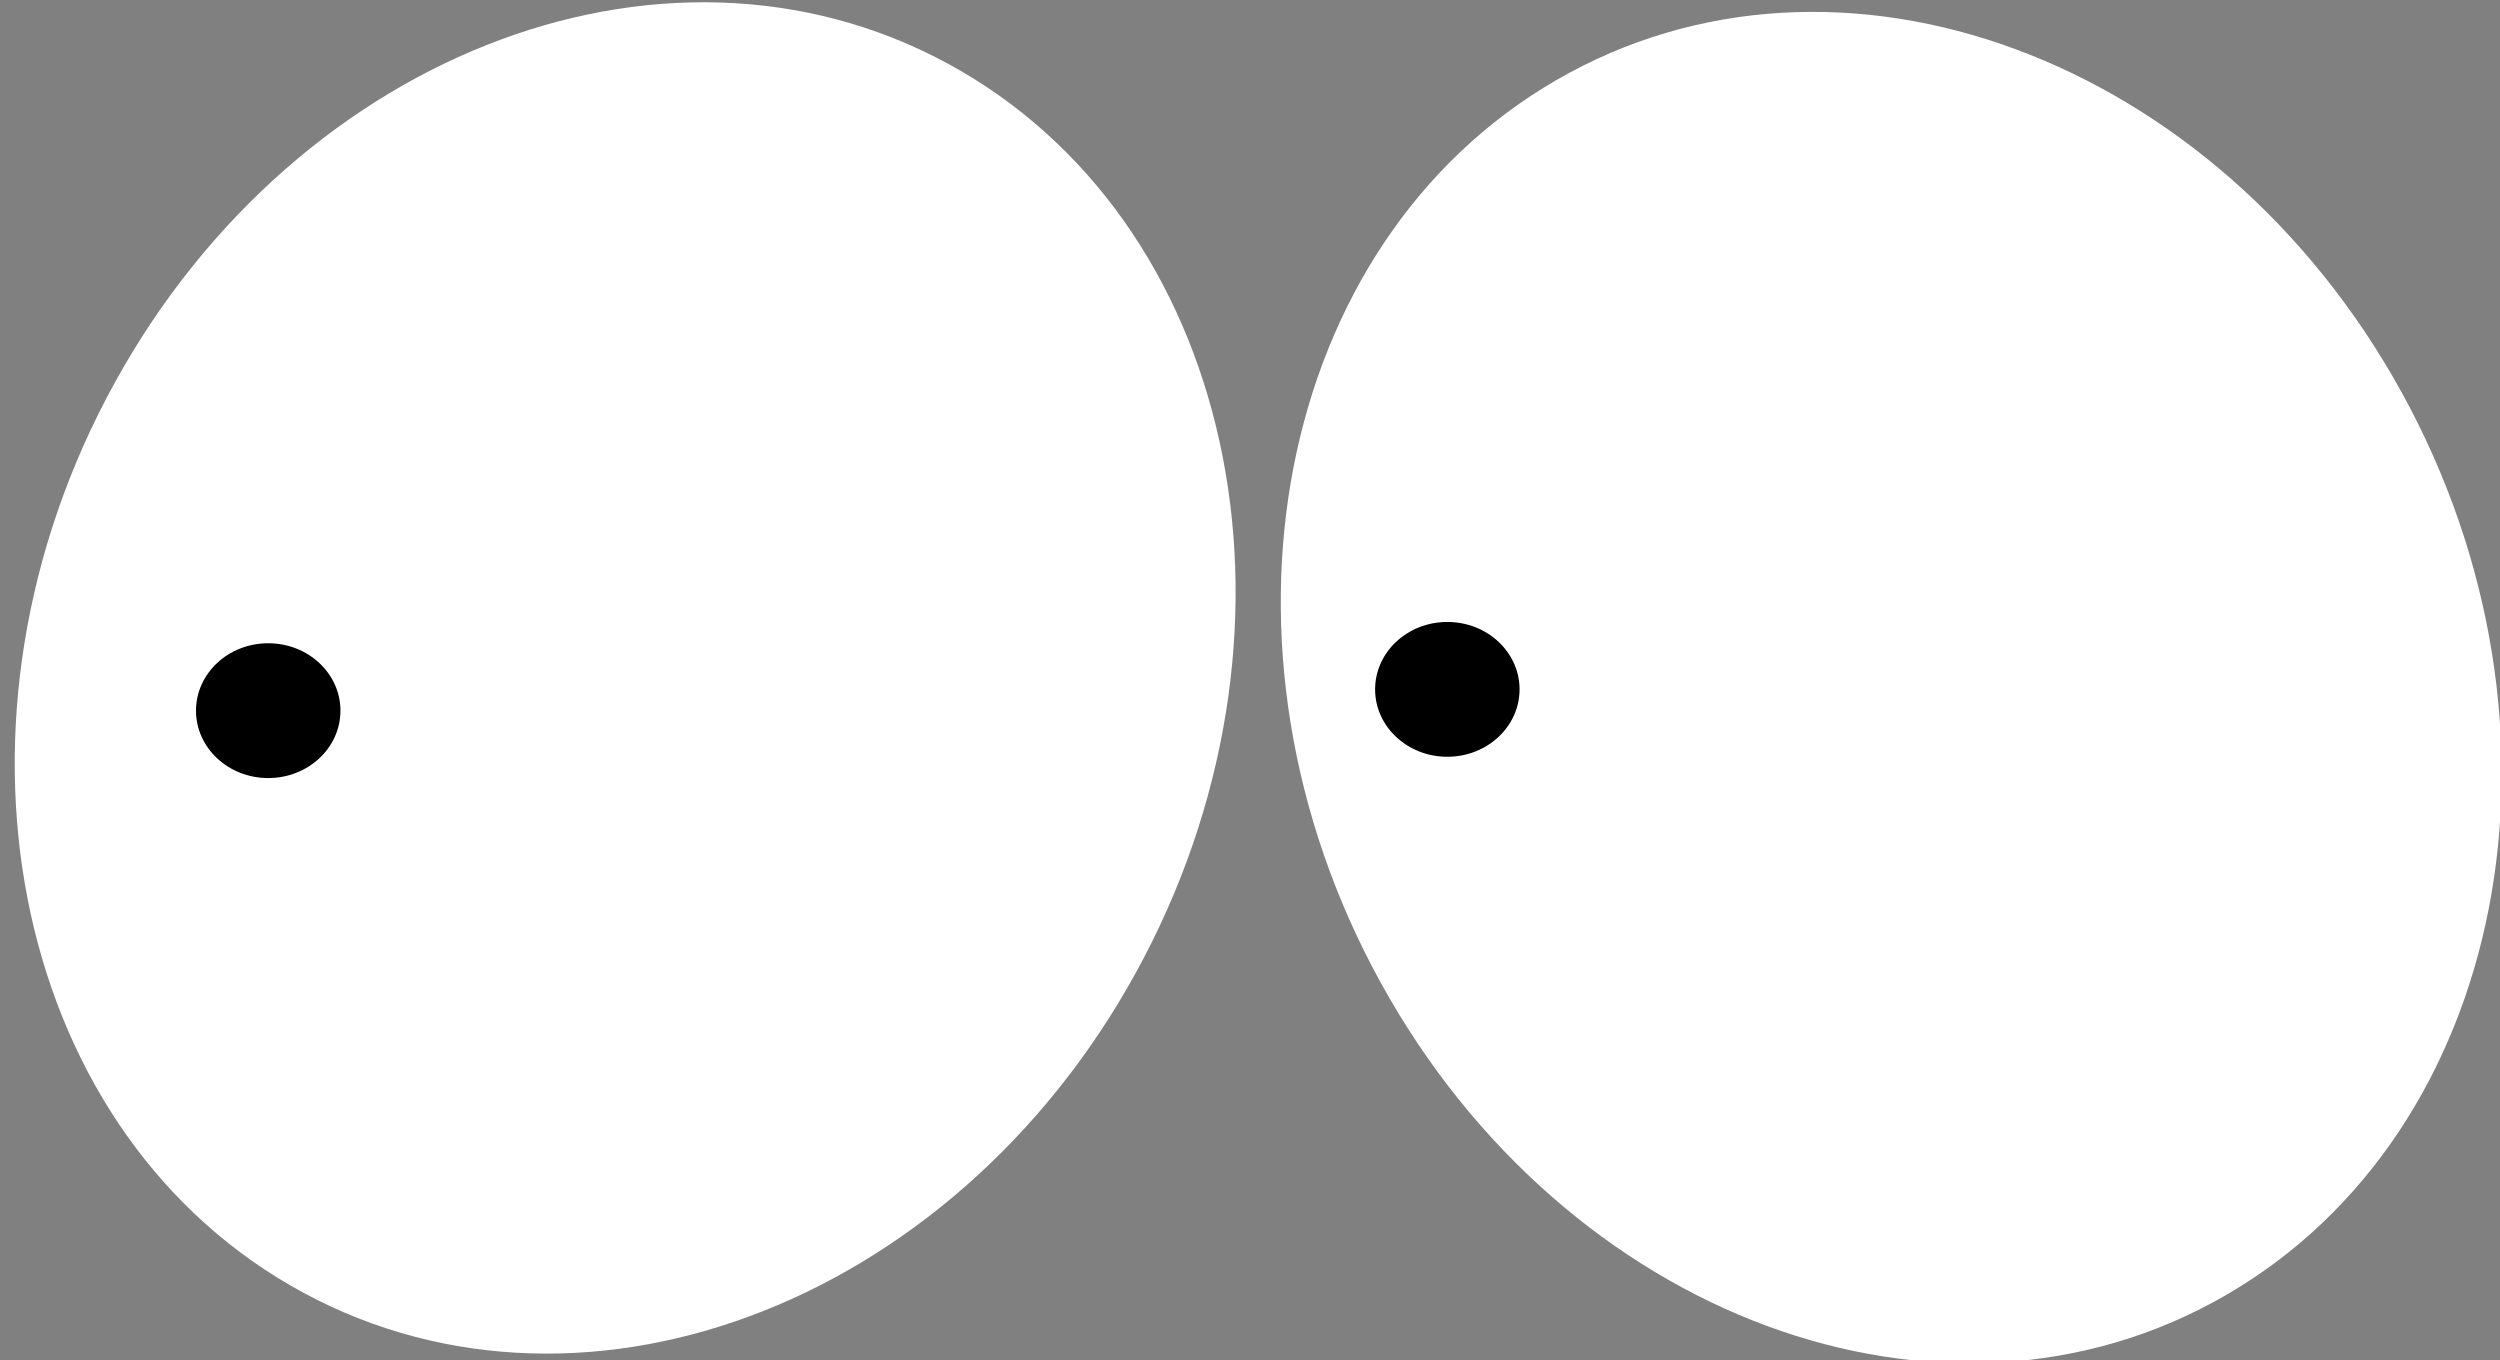 <?xml version="1.0" encoding="UTF-8" standalone="no"?>
<!-- Created with Inkscape (http://www.inkscape.org/) -->

<svg
   xmlns:dc="http://purl.org/dc/elements/1.1/"
   xmlns:cc="http://creativecommons.org/ns#"
   xmlns:rdf="http://www.w3.org/1999/02/22-rdf-syntax-ns#"
   xmlns:svg="http://www.w3.org/2000/svg"
   xmlns="http://www.w3.org/2000/svg"
   xmlns:sodipodi="http://sodipodi.sourceforge.net/DTD/sodipodi-0.dtd"
   xmlns:inkscape="http://www.inkscape.org/namespaces/inkscape"
   width="40.43"
   height="22"
   id="svg3080"
   version="1.1"
   inkscape:version="0.47 r22583"
   sodipodi:docname="e2.svg">
  <rect width="100%" height="100%" fill="#808080" stroke="none"/>
  <defs
     id="defs3082">
    <inkscape:perspective
       sodipodi:type="inkscape:persp3d"
       inkscape:vp_x="0 : 526.18109 : 1"
       inkscape:vp_y="0 : 1000 : 0"
       inkscape:vp_z="744.09448 : 526.18109 : 1"
       inkscape:persp3d-origin="372.04724 : 350.78739 : 1"
       id="perspective3088" />
    <inkscape:perspective
       id="perspective3098"
       inkscape:persp3d-origin="0.5 : 0.33333333 : 1"
       inkscape:vp_z="1 : 0.5 : 1"
       inkscape:vp_y="0 : 1000 : 0"
       inkscape:vp_x="0 : 0.5 : 1"
       sodipodi:type="inkscape:persp3d" />
    <clipPath
       clipPathUnits="userSpaceOnUse"
       id="clipPath4396">
      <path
         style="fill:#000000;fill-opacity:1;stroke:#000000;stroke-width:1.054;stroke-linecap:round;stroke-linejoin:round;stroke-miterlimit:4;stroke-opacity:1;stroke-dasharray:none;display:inline"
         d="m 1229.223,172.318 c 0.115,-3.859 -15.776,-13.181 -34.279,-15.695 -10.254,-1.393 -22.619,3.875 -21.65,8.963 0.635,3.334 13.43,2.238 20.203,2.189 13.422,-0.096 34.8,6.167 35.726,4.542 z"
         id="path4398"
         sodipodi:nodetypes="csssc" />
    </clipPath>
    <inkscape:perspective
       id="perspective3750"
       inkscape:persp3d-origin="0.5 : 0.33333333 : 1"
       inkscape:vp_z="1 : 0.5 : 1"
       inkscape:vp_y="0 : 1000 : 0"
       inkscape:vp_x="0 : 0.5 : 1"
       sodipodi:type="inkscape:persp3d" />
  </defs>
  <sodipodi:namedview
     id="base"
     pagecolor="#ffffff"
     bordercolor="#666666"
     borderopacity="1.0"
     inkscape:pageopacity="0.0"
     inkscape:pageshadow="2"
     inkscape:zoom="0.77585744"
     inkscape:cx="-224.36848"
     inkscape:cy="-152.61274"
     inkscape:document-units="px"
     inkscape:current-layer="layer1"
     showgrid="false"
     inkscape:window-width="1024"
     inkscape:window-height="551"
     inkscape:window-x="0"
     inkscape:window-y="26"
     inkscape:window-maximized="1" />
  <g
     inkscape:label="Capa 1"
     inkscape:groupmode="layer"
     id="layer1"
     transform="translate(-603.223,-365.588)">
    <g
       style="display:inline"
       inkscape:export-ydpi="299.77121"
       inkscape:export-xdpi="299.77121"
       inkscape:export-filename="/home/rgarcia/my.art/south_park_project/characters/textures/eyes/3.png"
       transform="matrix(0.436,0,0,0.436,323.587,190.986)"
       id="g3747">
      <path
         transform="matrix(0.93,0.538,-0.525,0.953,278.449,-337.223)"
         d="m 677.857,429.273 c 0,13.06 -9.114,23.647 -20.357,23.647 -11.243,0 -20.357,-10.587 -20.357,-23.647 0,-13.06 9.114,-23.647 20.357,-23.647 11.243,0 20.357,10.587 20.357,23.647 z"
         sodipodi:ry="23.647097"
         sodipodi:rx="20.357143"
         sodipodi:cy="429.27304"
         sodipodi:cx="657.5"
         id="path3749"
         style="fill:#ffffff;fill-opacity:1;stroke:none"
         sodipodi:type="arc" />
      <path
         transform="translate(-0.291,1.657)"
         d="m 654.286,425.166 c 0,1.381 -1.199,2.5 -2.679,2.5 -1.479,0 -2.679,-1.119 -2.679,-2.5 0,-1.381 1.199,-2.5 2.679,-2.5 1.479,0 2.679,1.119 2.679,2.5 z"
         sodipodi:ry="2.5"
         sodipodi:rx="2.6785715"
         sodipodi:cy="425.16592"
         sodipodi:cx="651.60712"
         id="path3751"
         style="fill:#000000;fill-opacity:1;stroke:none"
         sodipodi:type="arc" />
      <path
         sodipodi:type="arc"
         style="fill:#ffffff;fill-opacity:1;stroke:none"
         id="path3753"
         sodipodi:cx="657.5"
         sodipodi:cy="429.27304"
         sodipodi:rx="20.357143"
         sodipodi:ry="23.647097"
         d="m 677.857,429.273 c 0,13.06 -9.114,23.647 -20.357,23.647 -11.243,0 -20.357,-10.587 -20.357,-23.647 0,-13.06 9.114,-23.647 20.357,-23.647 11.243,0 20.357,10.587 20.357,23.647 z"
         transform="matrix(-0.93,0.538,0.525,0.953,1097.622,-336.866)" />
      <path
         sodipodi:type="arc"
         style="fill:#000000;fill-opacity:1;stroke:none"
         id="path3755"
         sodipodi:cx="651.60712"
         sodipodi:cy="425.16592"
         sodipodi:rx="2.6785715"
         sodipodi:ry="2.5"
         d="m 654.286,425.166 c 0,1.381 -1.199,2.5 -2.679,2.5 -1.479,0 -2.679,-1.119 -2.679,-2.5 0,-1.381 1.199,-2.5 2.679,-2.5 1.479,0 2.679,1.119 2.679,2.5 z"
         transform="matrix(-1,0,0,1,1346.658,0.867)" />
    </g>
  </g>
</svg>
